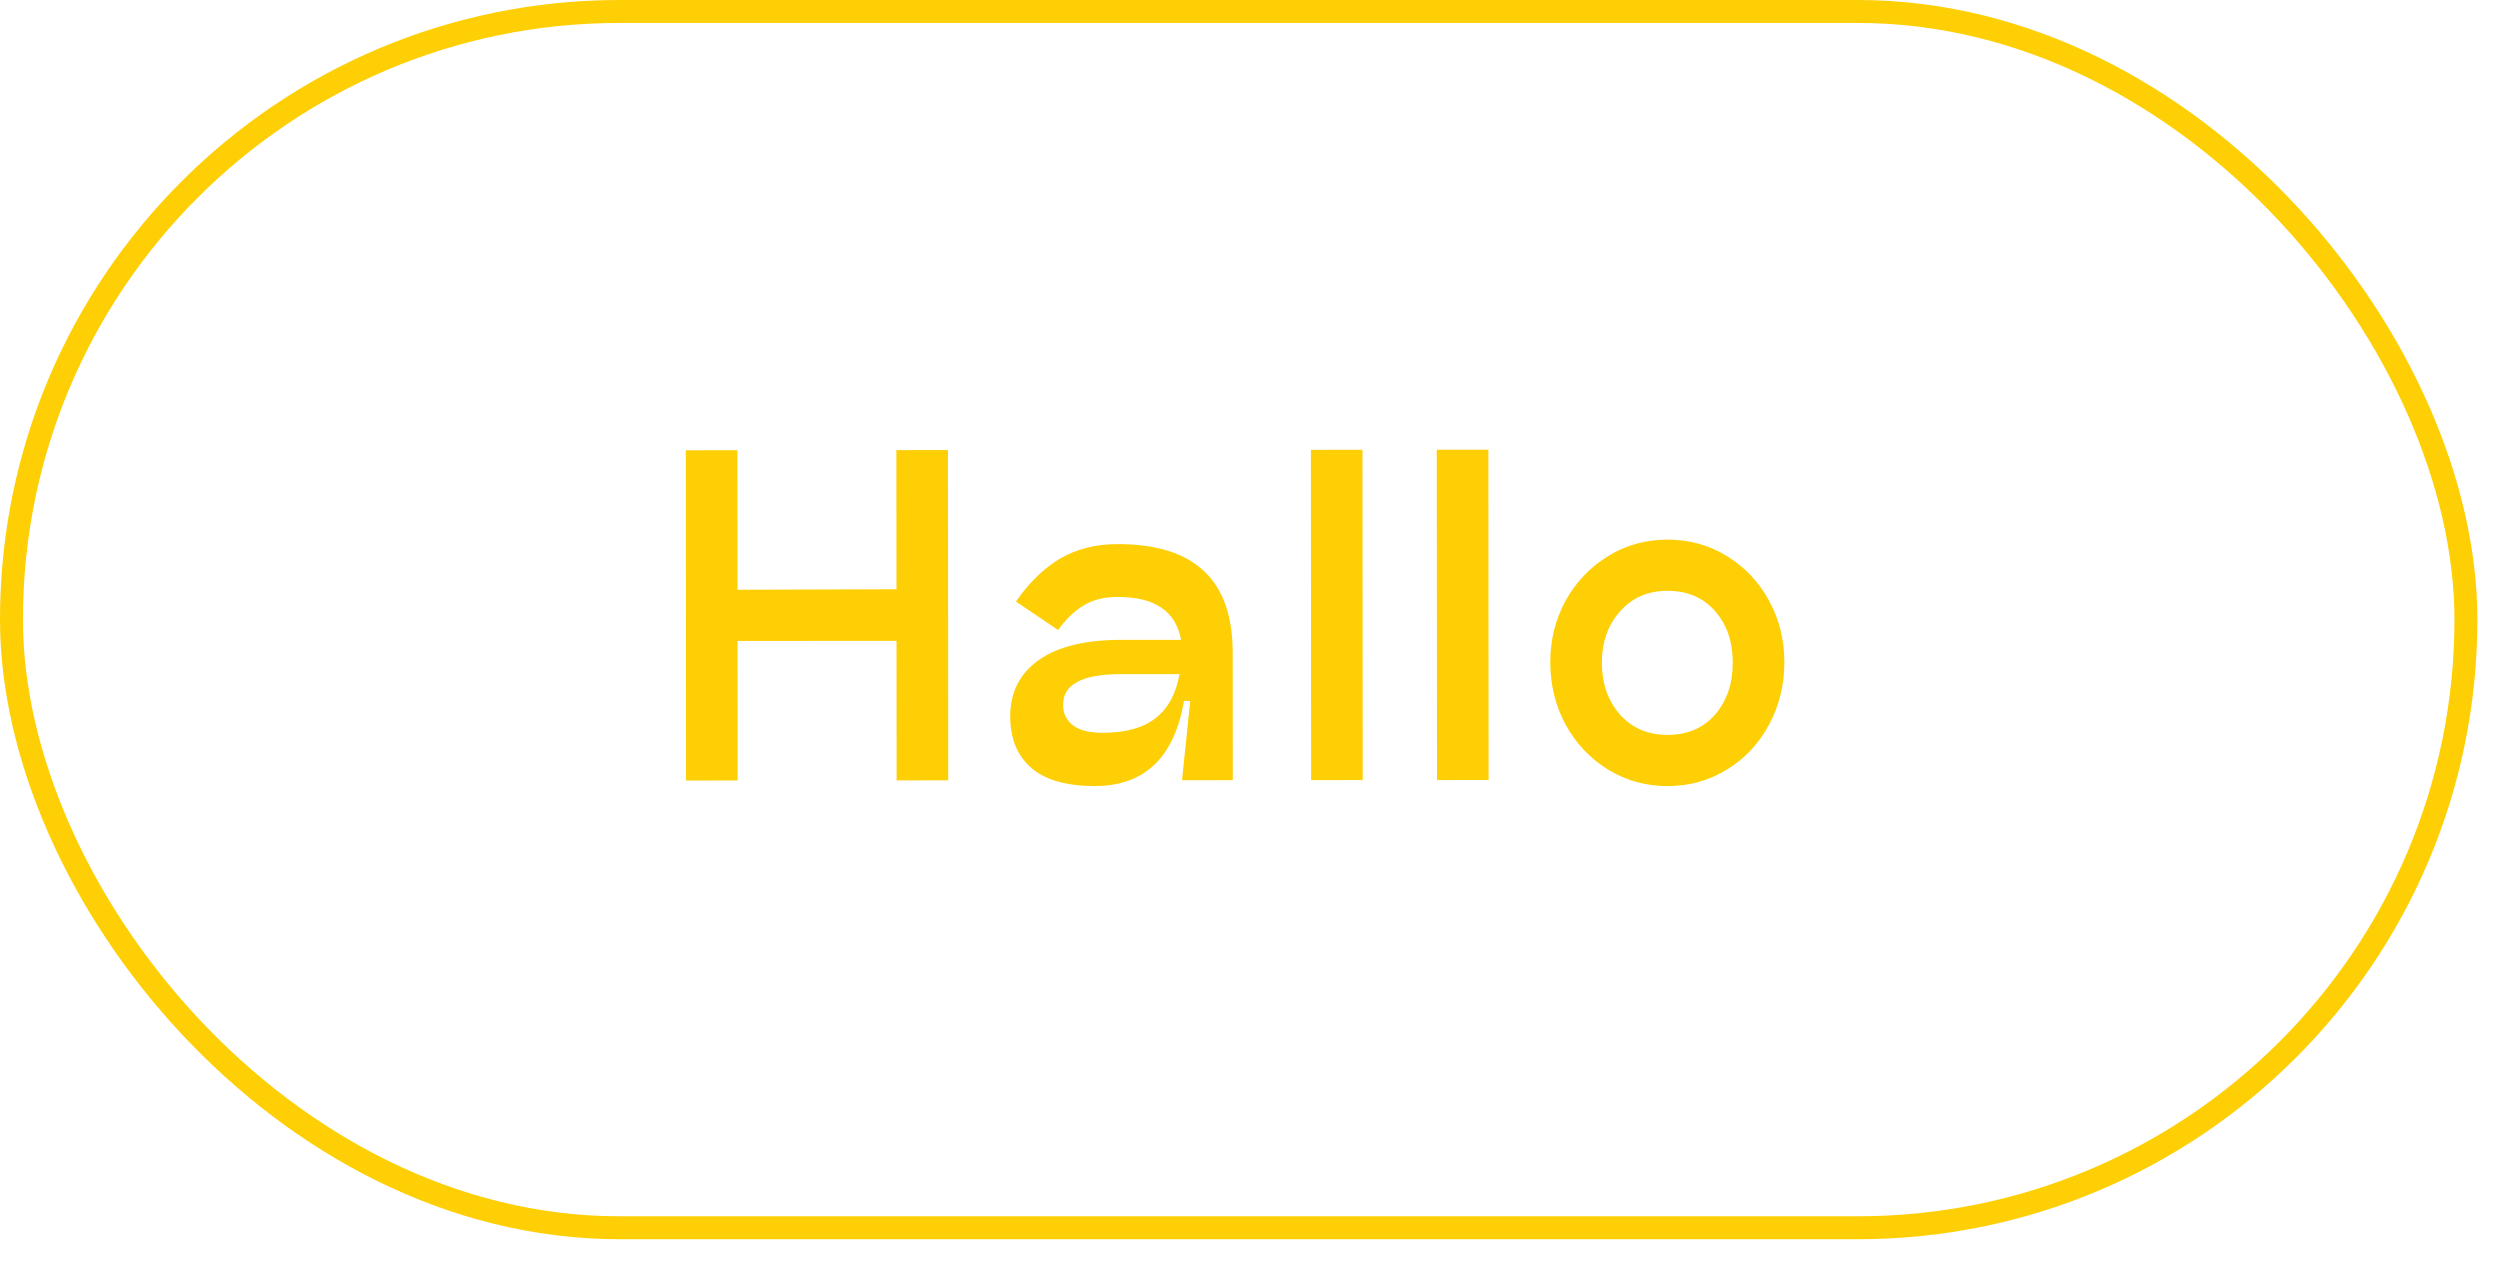 <svg width="109" height="55" viewBox="0 0 109 55" fill="none" xmlns="http://www.w3.org/2000/svg">
<rect x="0.5" y="0.5" width="107.014" height="53.03" rx="26.515" stroke="#FDCF04"/>
<path d="M39.082 19.625L41.332 19.623L41.342 34.023L39.092 34.025L39.088 27.941L32.158 27.945L32.162 34.029L29.912 34.031L29.902 19.631L32.152 19.629L32.156 25.713L39.086 25.691L39.082 19.625ZM48.721 23.723C50.413 23.721 51.673 24.117 52.502 24.908C53.331 25.688 53.745 26.869 53.746 28.453L53.75 34.015L51.536 34.017L51.894 30.561L51.624 30.561C51.193 33.033 49.898 34.27 47.738 34.271C46.502 34.272 45.578 34.009 44.965 33.481C44.353 32.953 44.047 32.204 44.046 31.232C44.045 30.188 44.459 29.371 45.286 28.783C46.114 28.194 47.308 27.899 48.868 27.898L51.496 27.897C51.376 27.261 51.087 26.793 50.631 26.493C50.187 26.182 49.551 26.026 48.723 26.027C48.147 26.027 47.661 26.147 47.265 26.387C46.869 26.616 46.491 26.976 46.132 27.468L44.295 26.227C44.87 25.399 45.512 24.775 46.22 24.354C46.939 23.934 47.773 23.723 48.721 23.723ZM48.079 31.949C49.087 31.948 49.86 31.732 50.4 31.299C50.94 30.867 51.282 30.231 51.425 29.391L48.869 29.392C48.005 29.393 47.369 29.508 46.961 29.736C46.553 29.952 46.349 30.288 46.35 30.744C46.35 31.104 46.494 31.398 46.782 31.626C47.071 31.842 47.503 31.949 48.079 31.949ZM57.155 19.613L59.405 19.612L59.415 34.012L57.165 34.013L57.155 19.613ZM62.643 19.61L64.893 19.608L64.903 34.008L62.653 34.01L62.643 19.61ZM72.708 34.273C71.76 34.274 70.896 34.034 70.115 33.555C69.335 33.075 68.716 32.422 68.26 31.594C67.816 30.766 67.593 29.86 67.592 28.877C67.592 27.904 67.813 27.01 68.257 26.194C68.712 25.378 69.33 24.729 70.109 24.249C70.889 23.768 71.753 23.528 72.701 23.527C73.649 23.527 74.513 23.766 75.293 24.245C76.074 24.725 76.686 25.373 77.13 26.188C77.575 27.004 77.798 27.898 77.798 28.87C77.799 29.854 77.578 30.76 77.134 31.588C76.691 32.417 76.079 33.071 75.299 33.551C74.52 34.032 73.656 34.273 72.708 34.273ZM72.706 32.041C73.57 32.041 74.26 31.746 74.776 31.158C75.291 30.558 75.549 29.801 75.548 28.889C75.548 27.977 75.289 27.227 74.773 26.64C74.256 26.052 73.566 25.759 72.702 25.759C71.85 25.76 71.16 26.06 70.633 26.66C70.105 27.249 69.842 27.993 69.842 28.893C69.843 29.805 70.107 30.561 70.636 31.16C71.164 31.748 71.854 32.042 72.706 32.041Z" fill="#FDCF04"/>
</svg>
